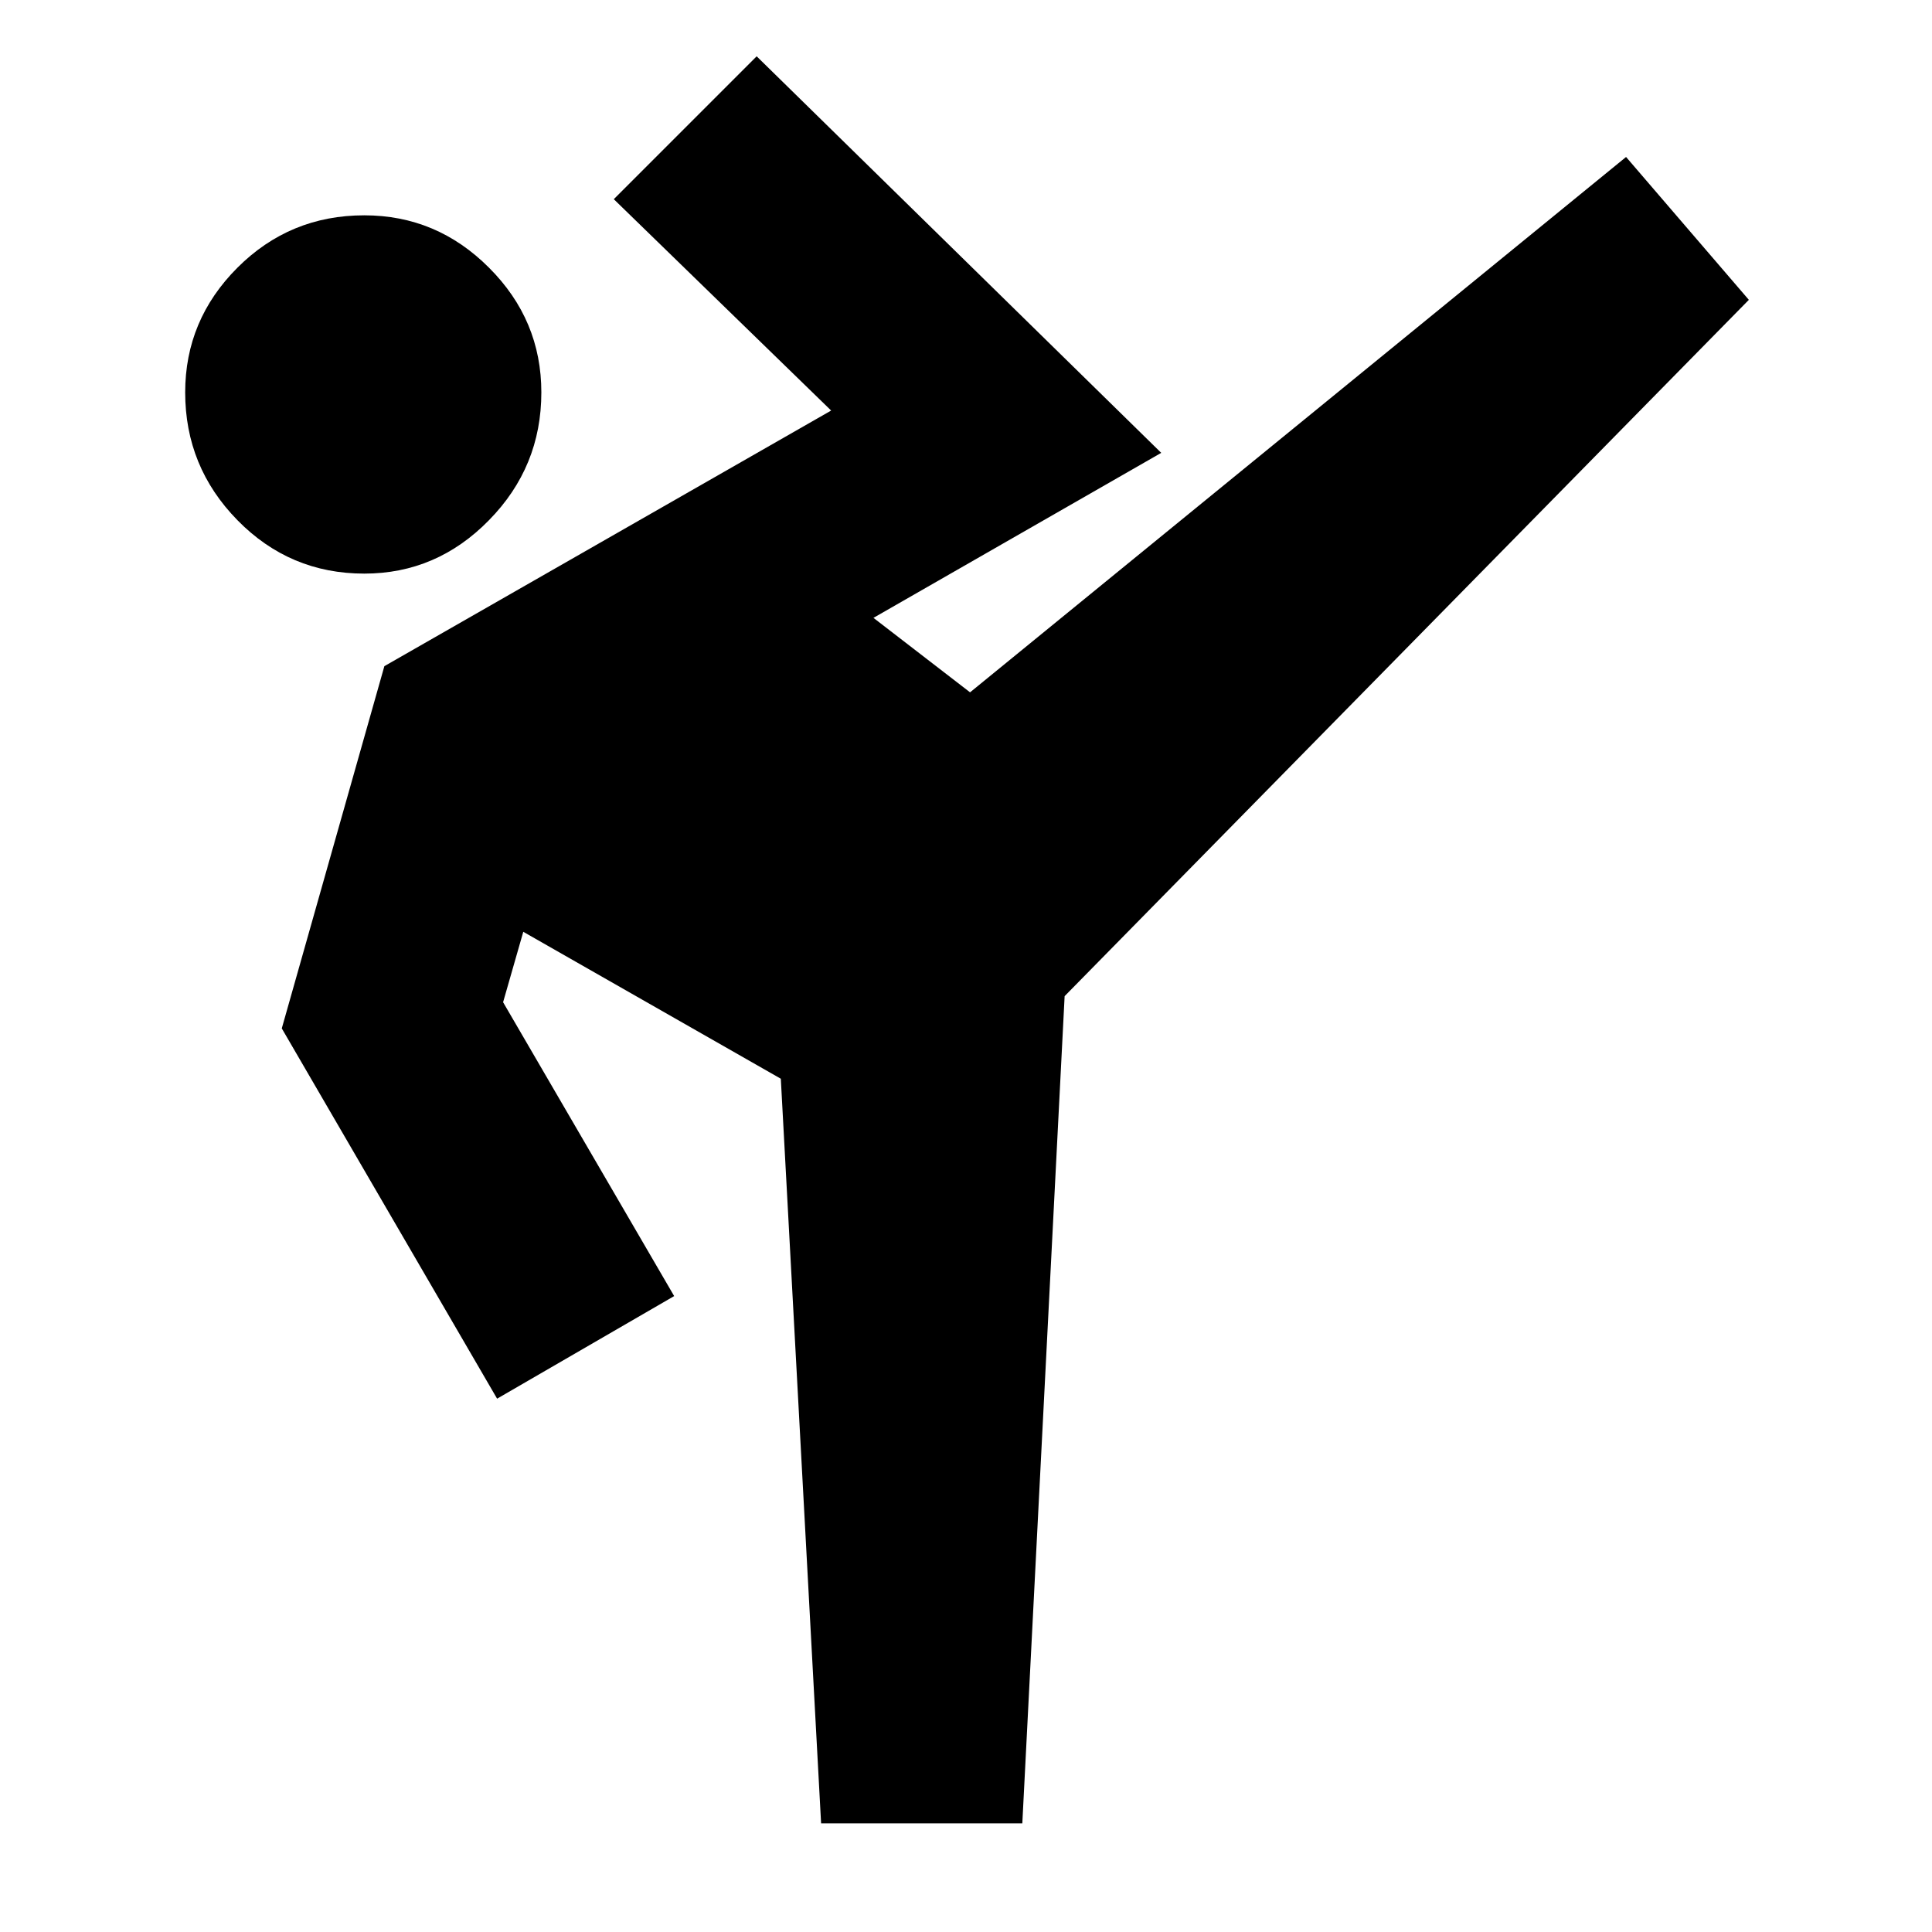 <svg xmlns="http://www.w3.org/2000/svg" height="20" width="20"><path d="m8.5 18.875-.417-7.708-2.666-1.521-.209.729 1.771 3.042-1.833 1.062-2.229-3.833 1.062-3.75L8.604 4.25l-2.25-2.188L7.833.583l4.188 4.105-2.979 1.708 1 .771 6.791-5.542 1.271 1.479-7.083 7.208-.438 8.563ZM3.771 5.938q-.771 0-1.313-.553-.541-.552-.541-1.323 0-.75.541-1.291.542-.542 1.313-.542.75 0 1.291.542.542.541.542 1.291 0 .771-.542 1.323-.541.553-1.291.553Z"/></svg>